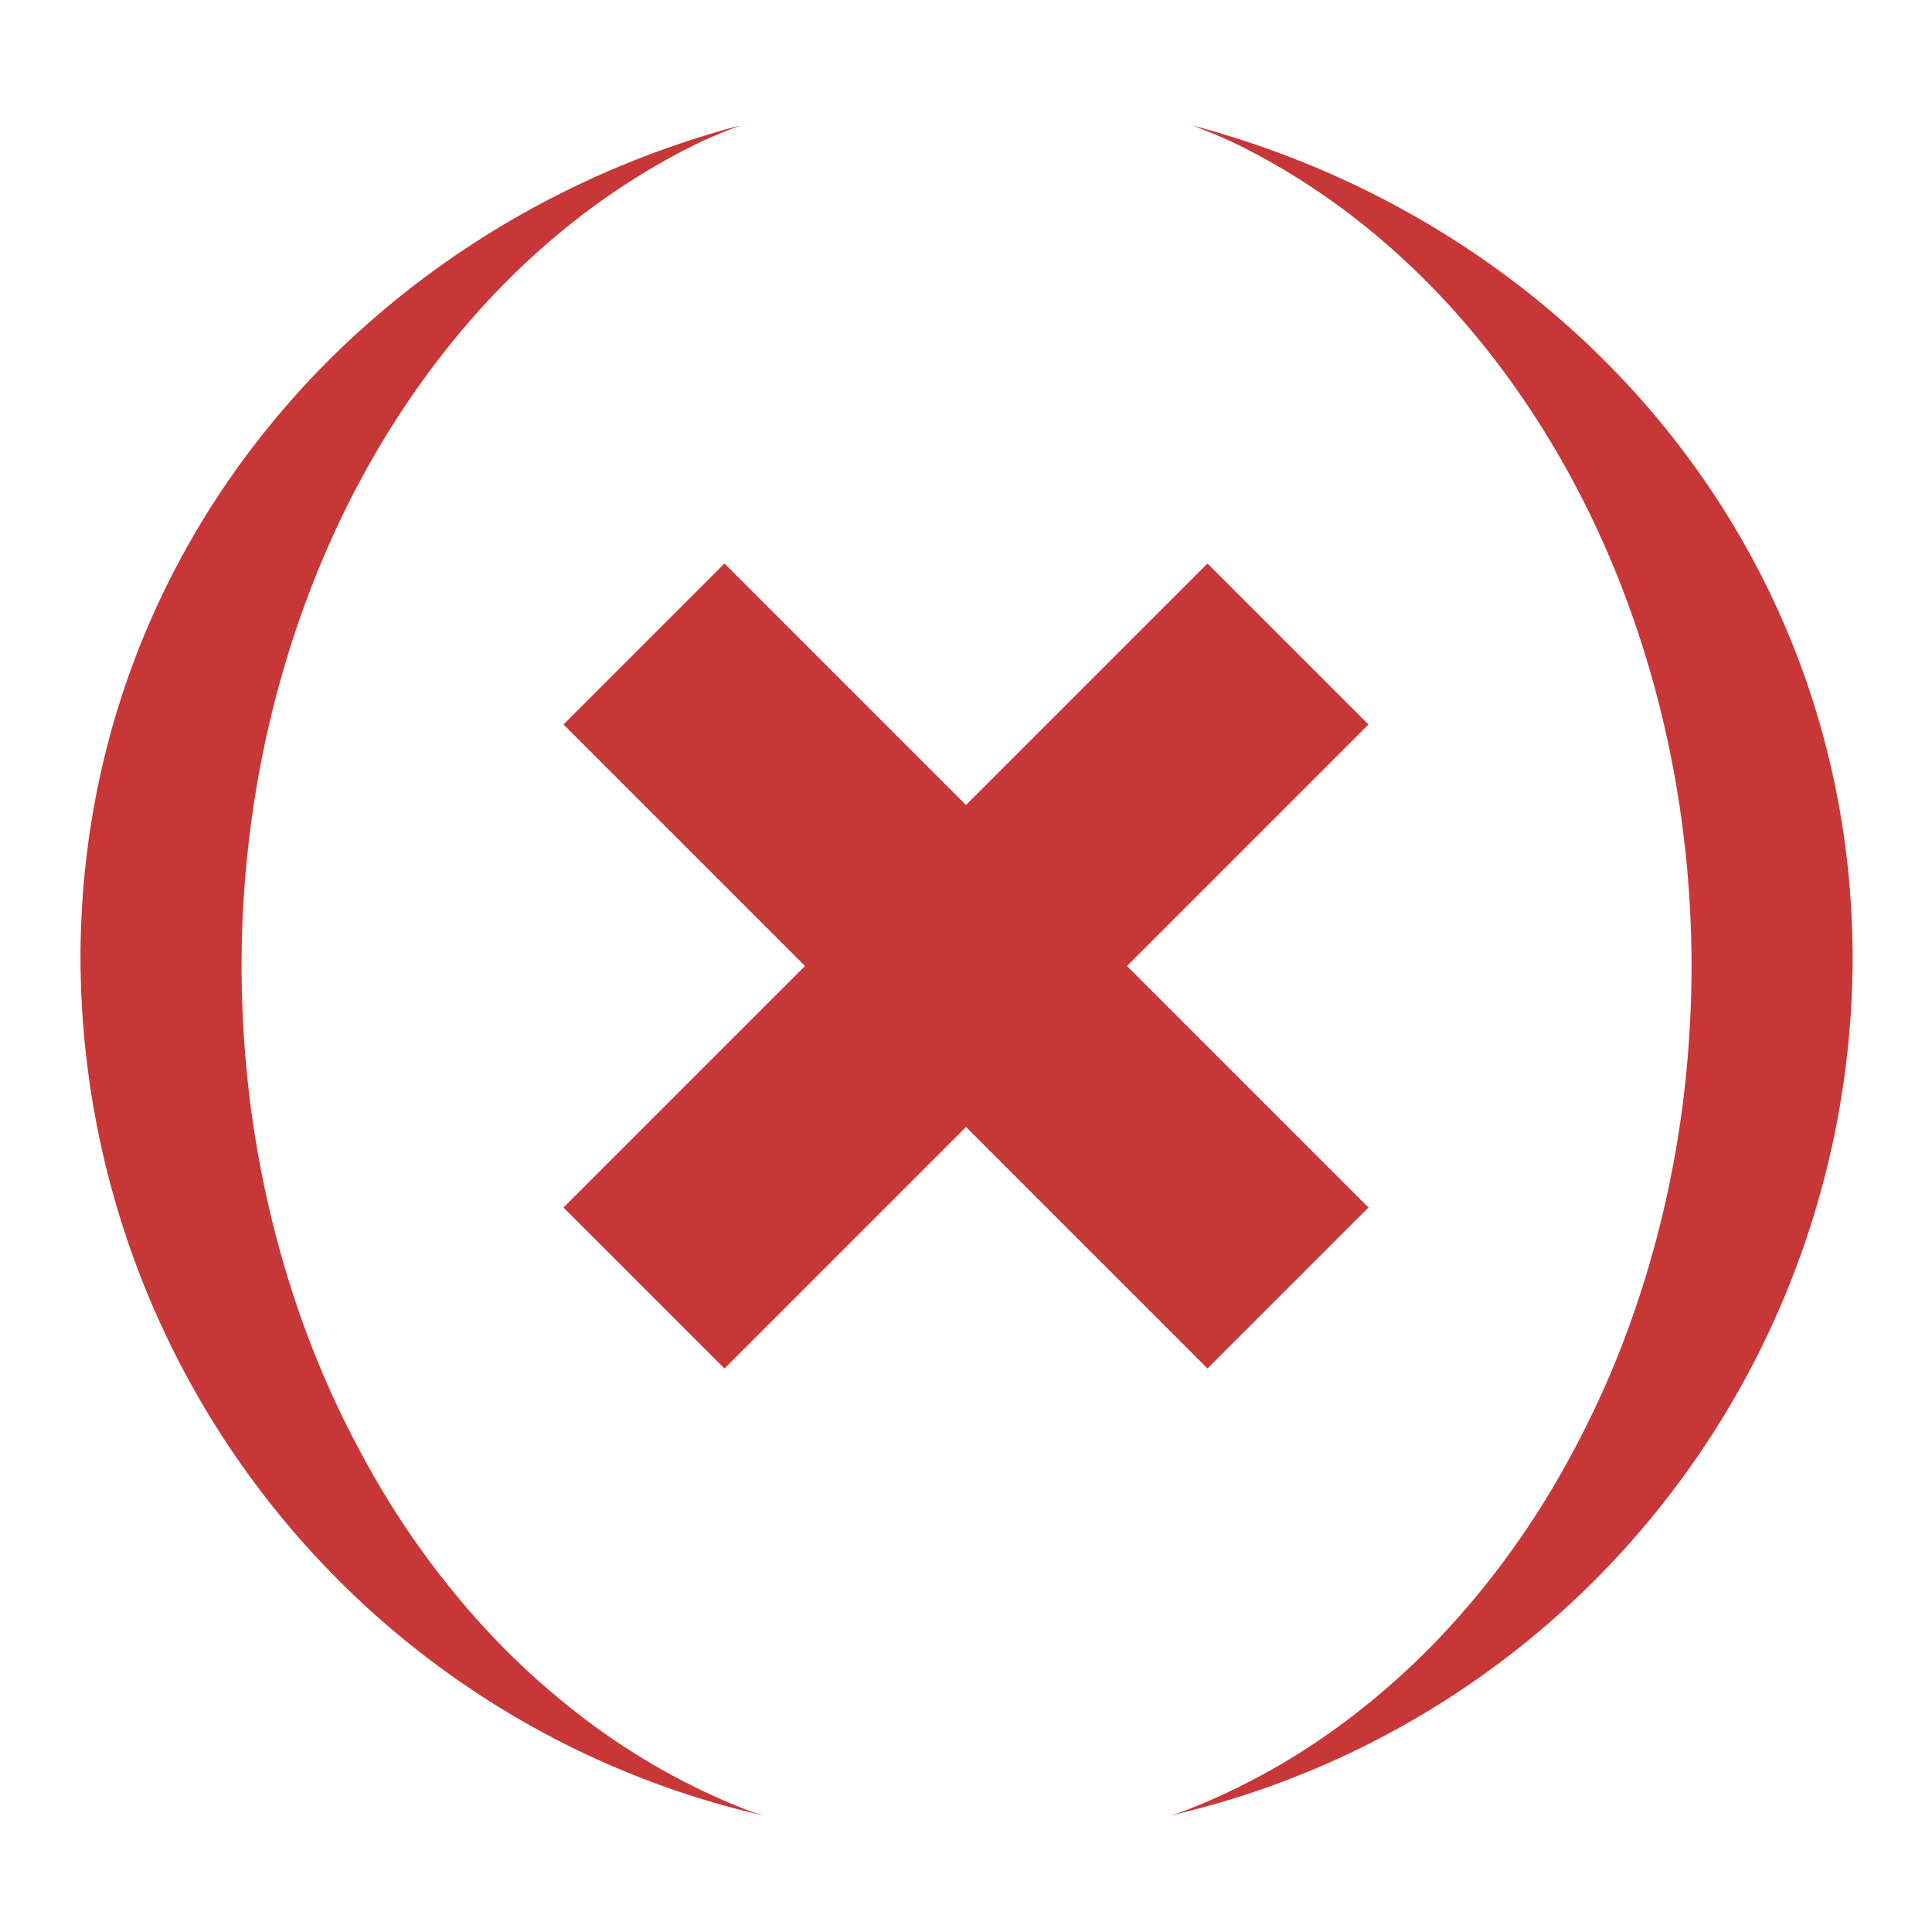 <?xml version="1.0" encoding="UTF-8" standalone="no"?>
<svg
   xmlns:dc="http://purl.org/dc/elements/1.1/"
   xmlns:cc="http://creativecommons.org/ns#"
   xmlns:rdf="http://www.w3.org/1999/02/22-rdf-syntax-ns#"
   xmlns:svg="http://www.w3.org/2000/svg"
   xmlns="http://www.w3.org/2000/svg"
   xmlns:sodipodi="http://sodipodi.sourceforge.net/DTD/sodipodi-0.dtd"
   xmlns:inkscape="http://www.inkscape.org/namespaces/inkscape"
   width="24"
   height="24"
   version="1.1"
   id="svg4"
   sodipodi:docname="simplescreenrecorder-error.svg"
   inkscape:version="0.92.4 (5da689c313, 2019-01-14)">
  <defs
     id="defs8" />
  <sodipodi:namedview
     pagecolor="#ffffff"
     bordercolor="#666666"
     borderopacity="1"
     objecttolerance="10"
     gridtolerance="10"
     guidetolerance="10"
     inkscape:pageopacity="0"
     inkscape:pageshadow="2"
     inkscape:window-width="1136"
     inkscape:window-height="480"
     id="namedview6"
     showgrid="false"
     inkscape:zoom="9.8333333"
     inkscape:cx="1.0677966"
     inkscape:cy="12"
     inkscape:window-x="0"
     inkscape:window-y="25"
     inkscape:window-maximized="0"
     inkscape:current-layer="svg4" />
  <path
     d="M 9.215,1.553 C 4.512,2.792 1,6.84 1,11.91 A 10.91,10.95 0 0 0 9.475,22.551 9,11 0 0 1 9.34,22.508 9,11 0 0 1 8.496,22.131 9,11 0 0 1 7.686,21.654 9,11 0 0 1 6.918,21.078 9,11 0 0 1 6.201,20.414 9,11 0 0 1 5.543,19.664 9,11 0 0 1 4.949,18.838 9,11 0 0 1 4.428,17.943 9,11 0 0 1 3.978,16.99 a 9,11 0 0 1 -0.367,-1.004 9,11 0 0 1 -0.283,-1.043 9,11 0 0 1 -0.197,-1.074 9,11 0 0 1 -0.107,-1.092 9,11 0 0 1 -0.023,-0.777 9,11 0 0 1 0.045,-1.098 9,11 0 0 1 0.135,-1.088 9,11 0 0 1 0.223,-1.065 9,11 0 0 1 0.309,-1.033 9,11 0 0 1 0.391,-0.99 9,11 0 0 1 0.471,-0.938 9,11 0 0 1 0.545,-0.875 9,11 0 0 1 0.613,-0.805 9,11 0 0 1 0.676,-0.727 9,11 0 0 1 0.73,-0.639 9,11 0 0 1 0.781,-0.547 9,11 0 0 1 0.82,-0.449 9,11 0 0 1 0.477,-0.195 z m 5.582,0 a 9,11 0 0 1 0.477,0.195 9,11 0 0 1 0.82,0.449 9,11 0 0 1 0.781,0.547 9,11 0 0 1 0.73,0.639 9,11 0 0 1 0.676,0.727 9,11 0 0 1 0.613,0.805 9,11 0 0 1 0.545,0.875 9,11 0 0 1 0.471,0.938 9,11 0 0 1 0.391,0.99 9,11 0 0 1 0.309,1.033 9,11 0 0 1 0.223,1.065 9,11 0 0 1 0.135,1.088 9,11 0 0 1 0.045,1.098 9,11 0 0 1 -0.023,0.777 9,11 0 0 1 -0.107,1.092 9,11 0 0 1 -0.197,1.074 9,11 0 0 1 -0.283,1.043 9,11 0 0 1 -0.367,1.004 9,11 0 0 1 -0.449,0.953 9,11 0 0 1 -0.521,0.895 9,11 0 0 1 -0.594,0.826 9,11 0 0 1 -0.658,0.75 9,11 0 0 1 -0.717,0.664 9,11 0 0 1 -0.768,0.576 9,11 0 0 1 -0.811,0.477 9,11 0 0 1 -0.844,0.377 9,11 0 0 1 -0.135,0.043 10.91,10.95 0 0 0 8.475,-10.641 c 0,-5.07 -3.512,-9.118 -8.215,-10.357 z M 9,7 l -2,2 3,3 -3,3 2,2 3,-3 3,3 2,-2 -3,-3 3,-3 -2,-2 -3,3 z"
     id="path2"
     inkscape:connector-curvature="0"
     style="fill:#c83737;stroke-width:1.002" />
</svg>
